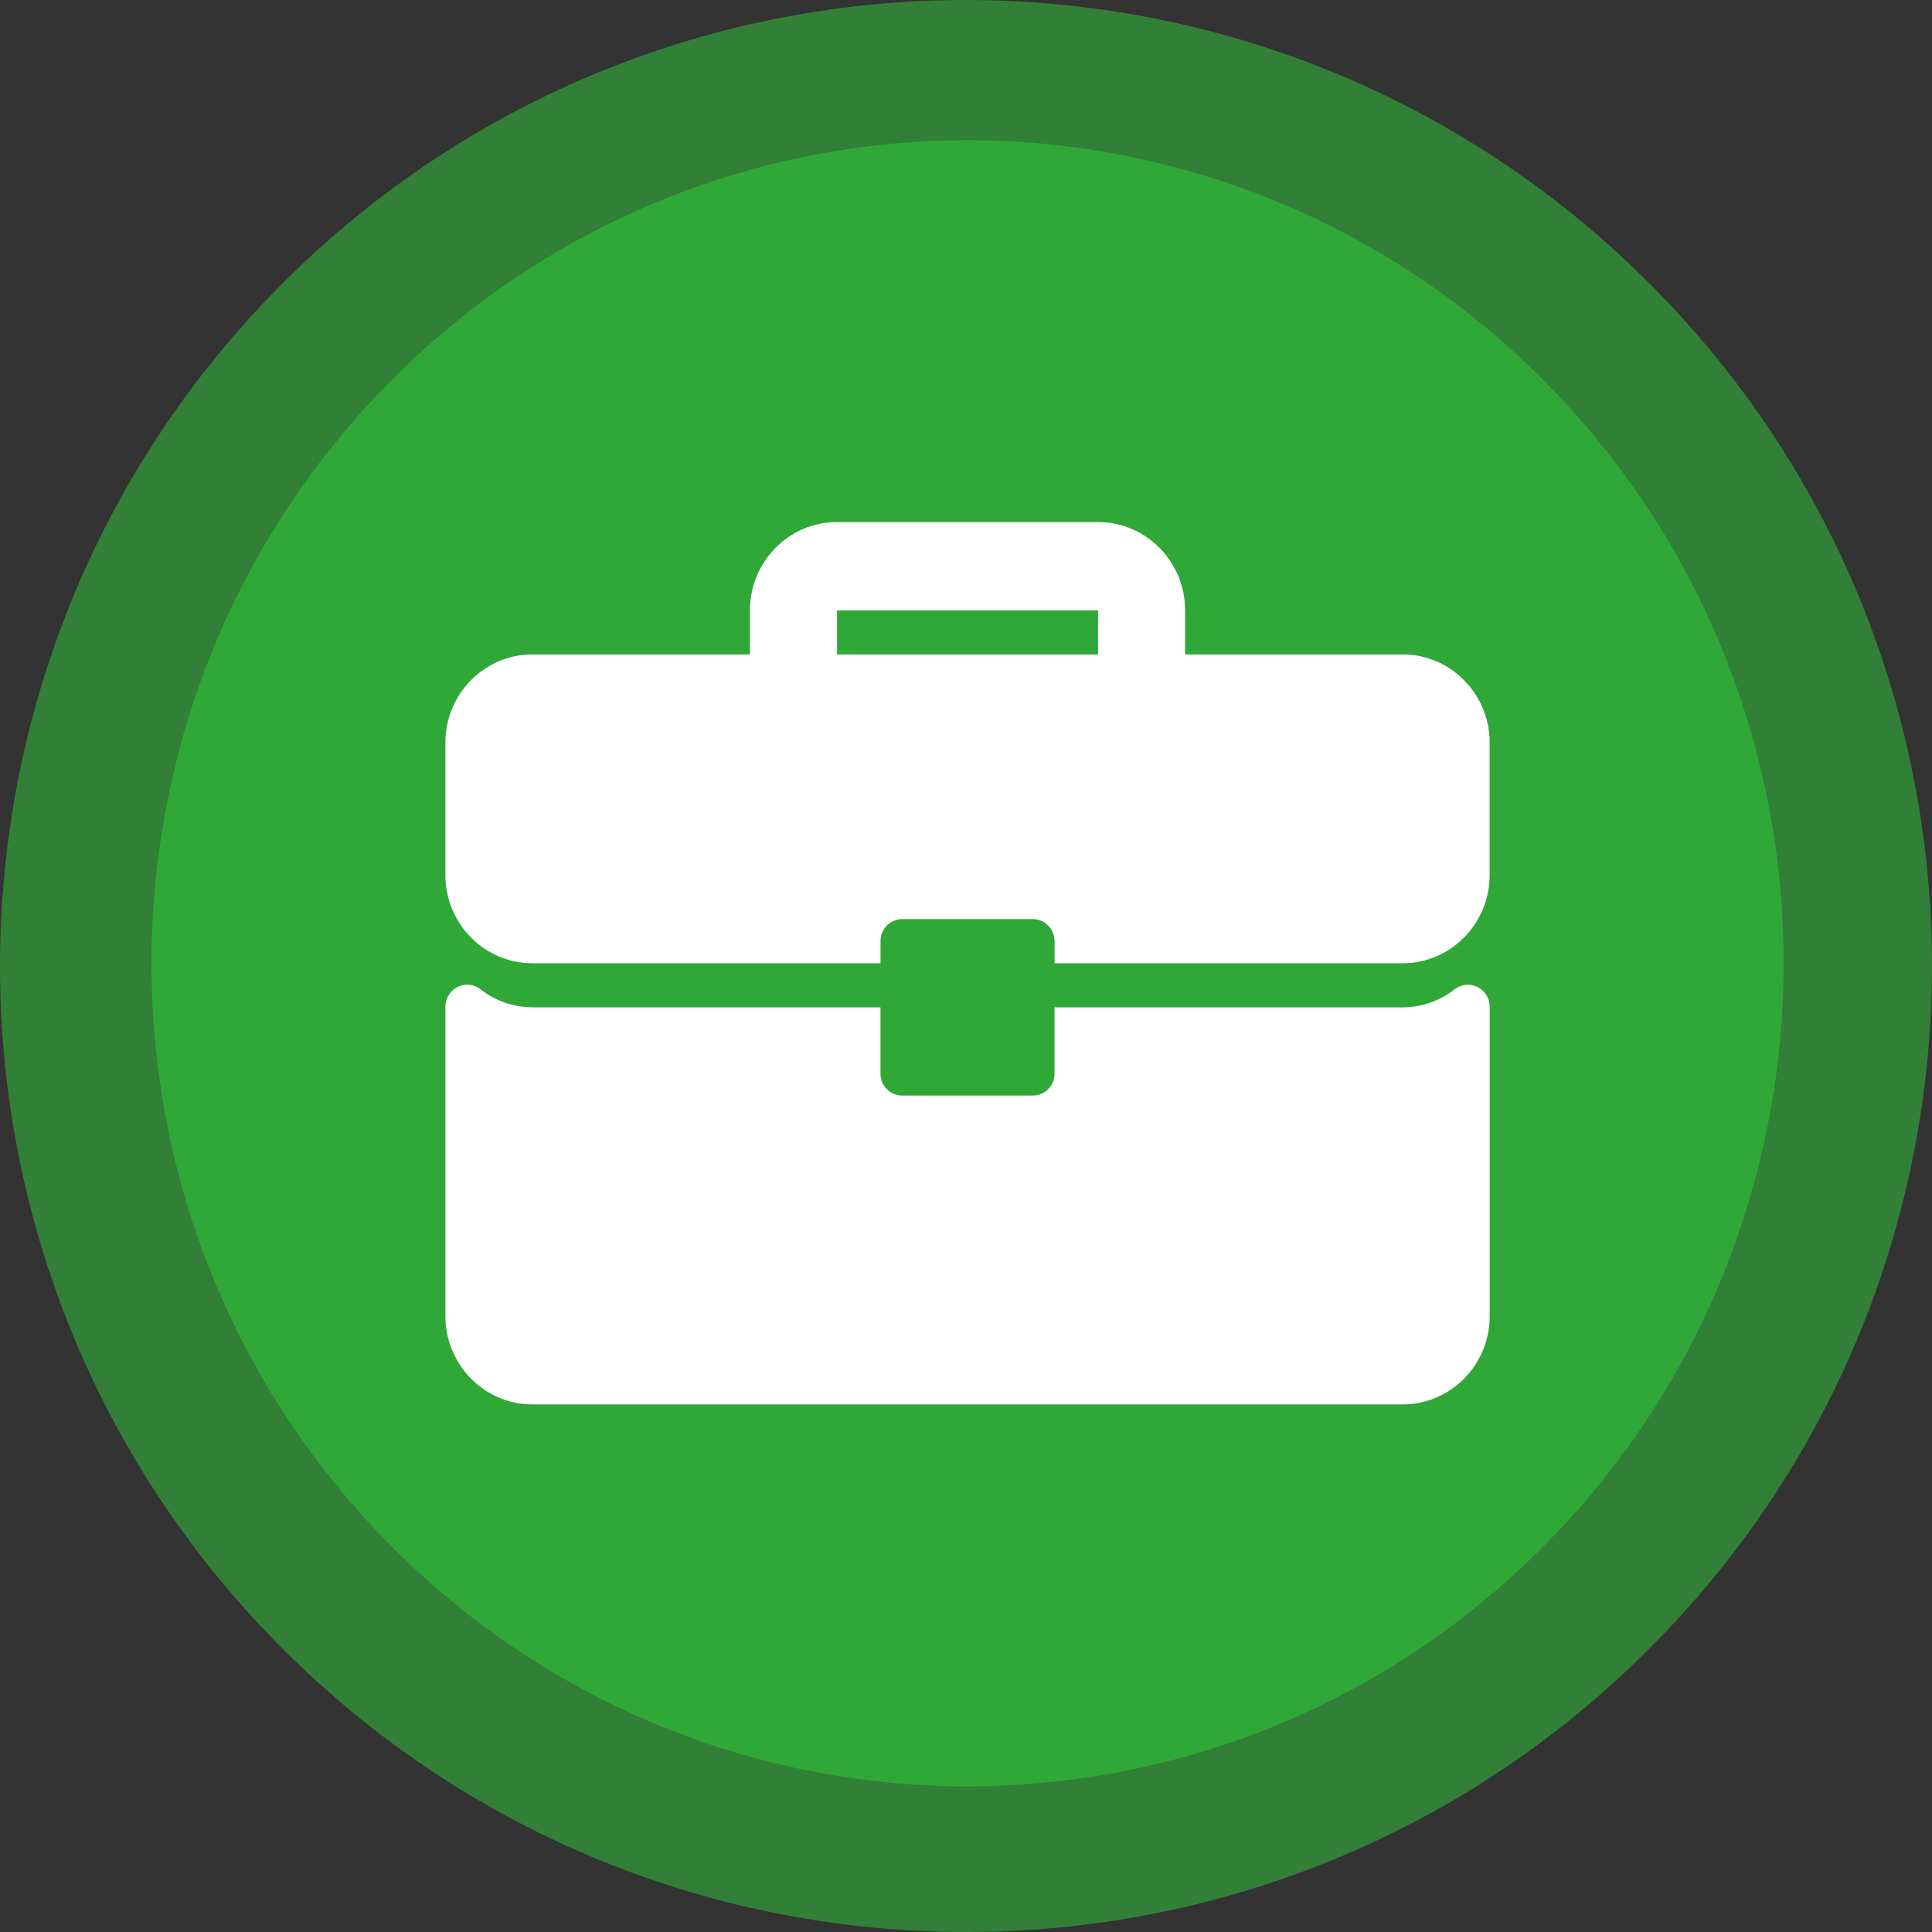 <svg xmlns="http://www.w3.org/2000/svg" width="50" height="50" fill="none"><rect width="100%" height="100%" fill="#333333" stroke="none"/><path fill="#327F37" fill-rule="evenodd" d="M7.32 7.325c9.764-9.767 25.594-9.767 35.357 0 9.764 9.75 9.764 25.584 0 35.35-9.763 9.767-25.593 9.767-35.357 0-9.772-9.766-9.748-25.6 0-35.35z" clip-rule="evenodd"/><path fill="#2FA837" fill-rule="evenodd" d="M10.104 9.87a20.99 20.99 0 0129.87 0c8.249 8.307 8.249 21.798 0 30.12-8.248 8.32-21.622 8.32-29.87 0-8.255-8.322-8.236-21.813 0-30.12z" clip-rule="evenodd"/><path fill="#fff" d="M36.3 16.937h-5.63v-1.142c0-1.26-1.01-2.284-2.253-2.284h-6.756c-1.242 0-2.252 1.025-2.252 2.284v1.142h-5.63c-1.242 0-2.252 1.024-2.252 2.283v3.425c0 1.26 1.01 2.284 2.252 2.284h9.009v-.57c0-.316.251-.572.563-.572h3.378c.31 0 .563.256.563.571v.571H36.3c1.242 0 2.252-1.024 2.252-2.284V19.22c0-1.26-1.01-2.283-2.252-2.283zm-7.882 0h-6.756v-1.142h6.756v1.142zm9.822 8.608a.56.56 0 00-.591.056 2.2 2.2 0 01-1.35.47h-9.008v1.712a.566.566 0 01-.563.571H23.35a.567.567 0 01-.563-.57V26.07H13.78a2.2 2.2 0 01-1.349-.47.554.554 0 00-.59-.056.571.571 0 00-.313.511v8.007c0 1.26 1.01 2.284 2.252 2.284H36.3c1.243 0 2.253-1.024 2.253-2.284v-8.007a.57.57 0 00-.313-.51z"/></svg>